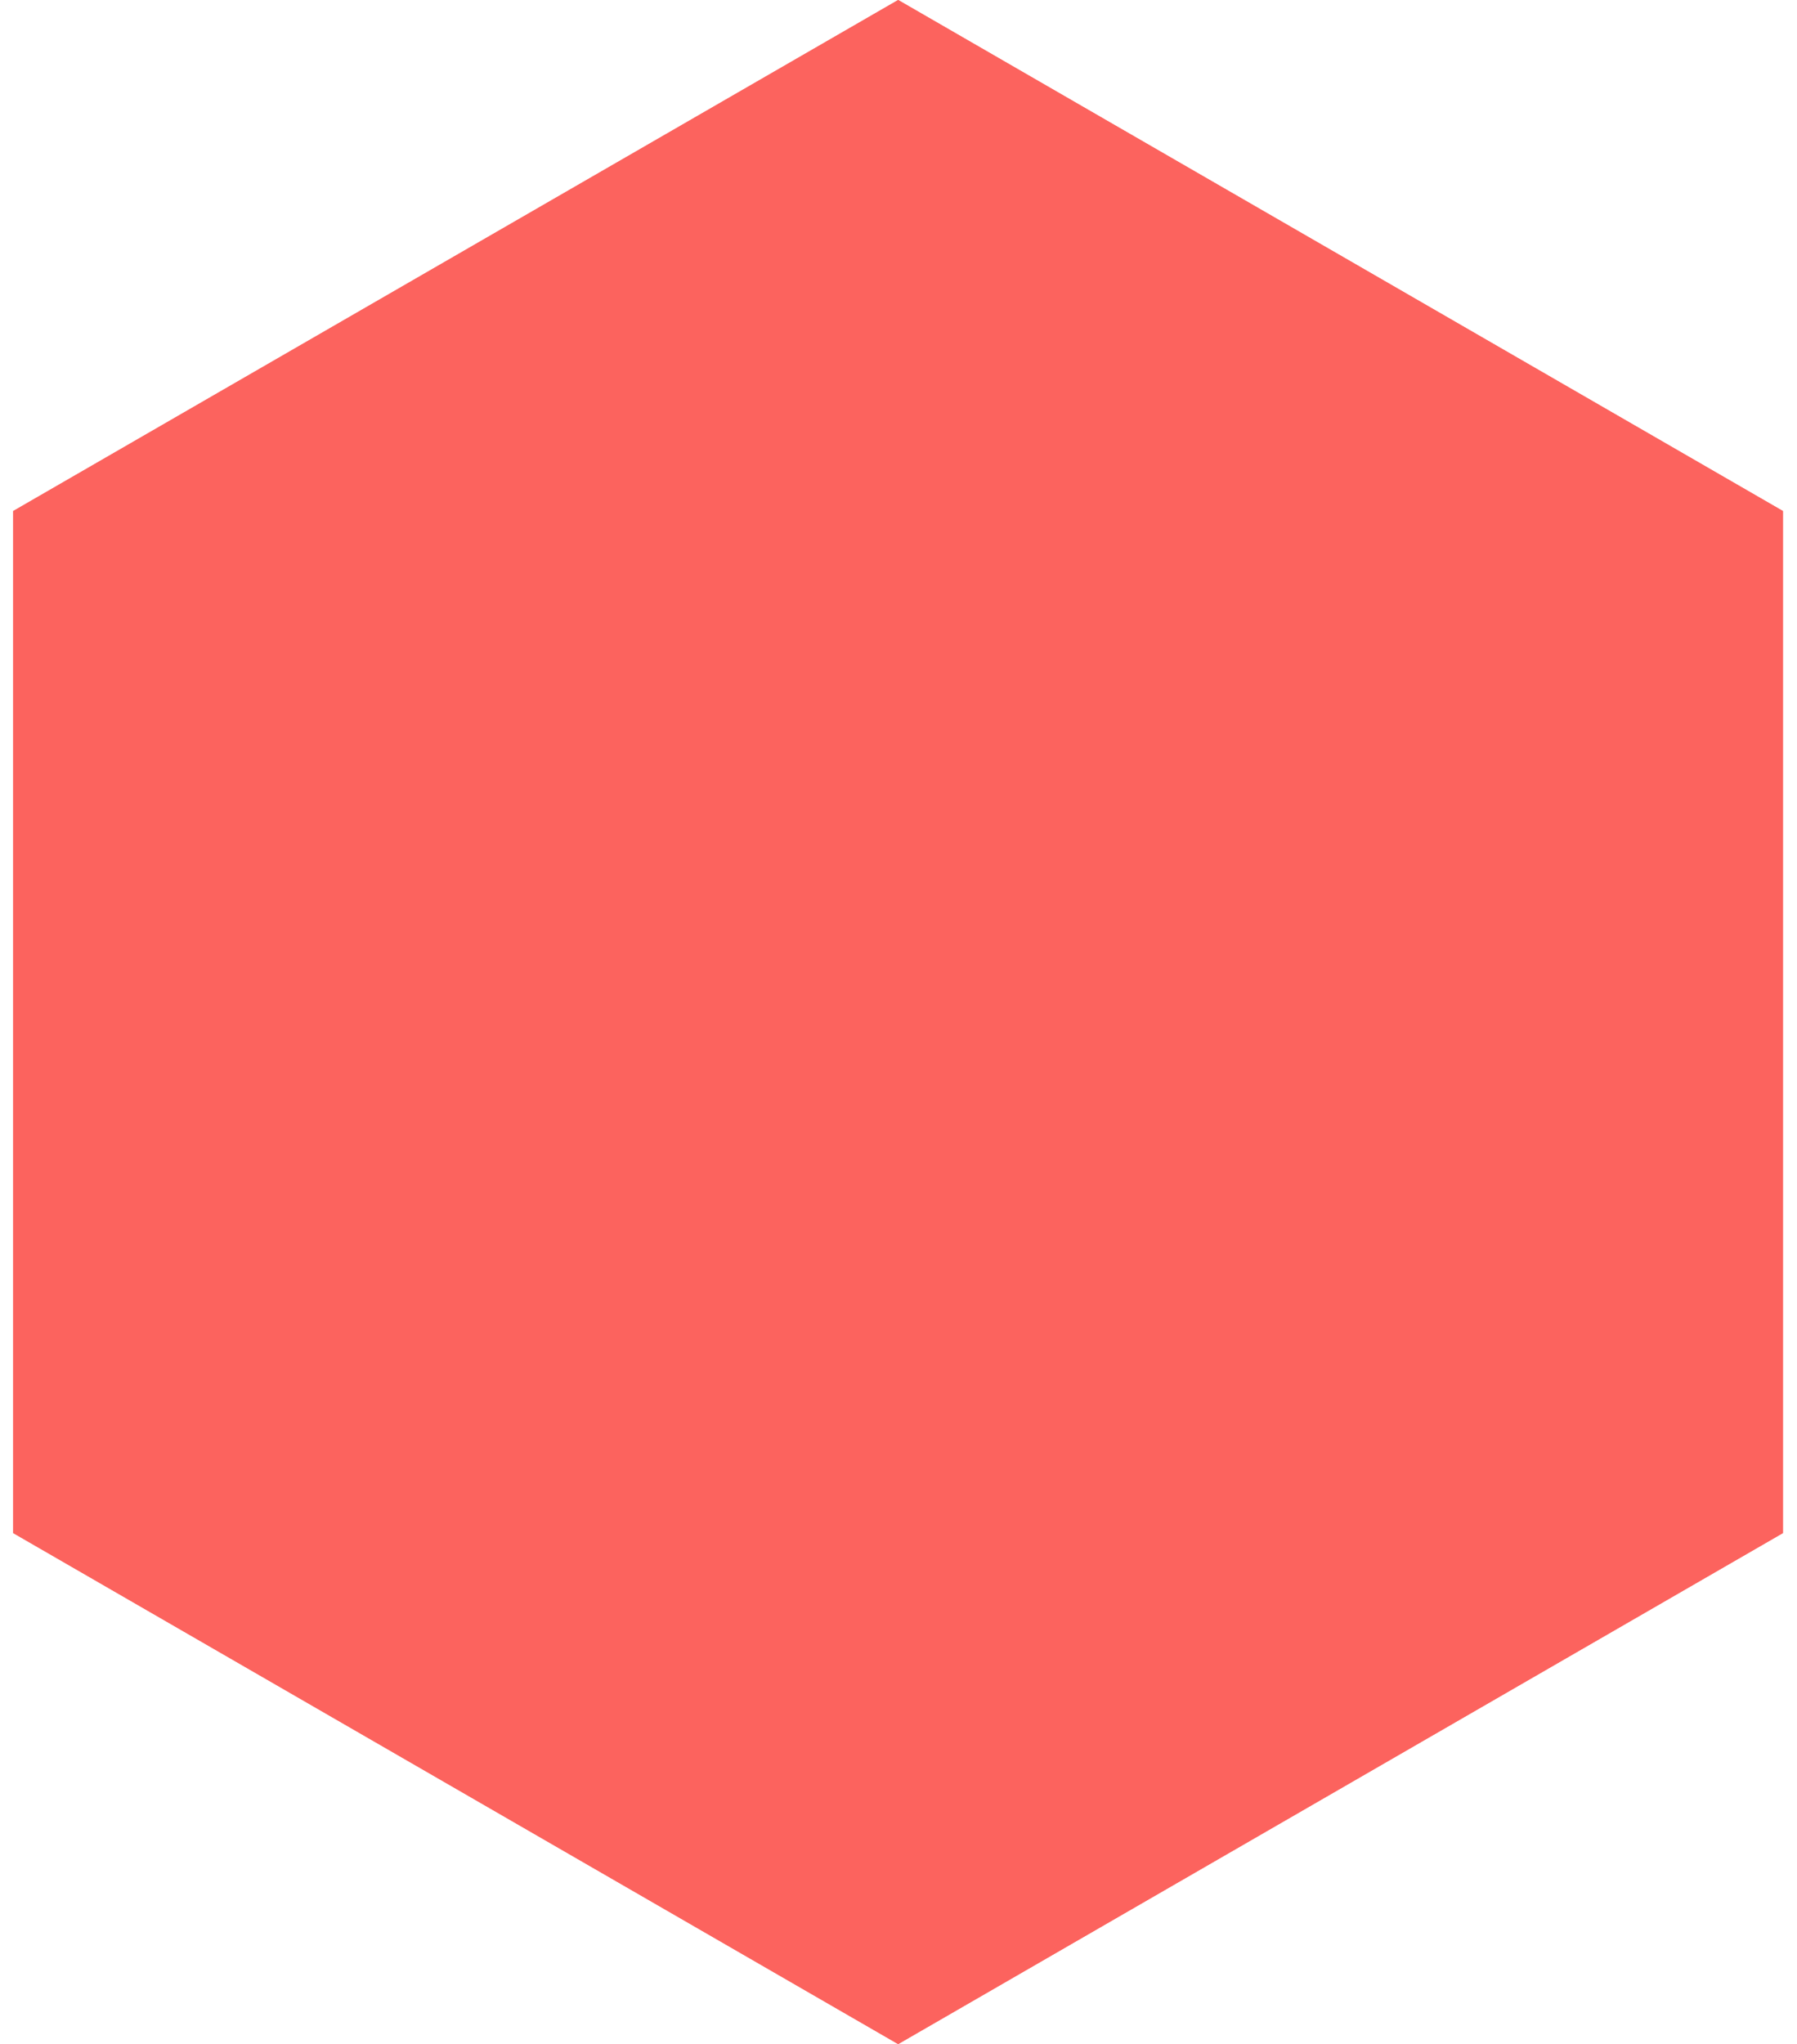 <svg xmlns="http://www.w3.org/2000/svg" viewBox="0 0 102 116" width="102" height="116">
	<style>
		tspan { white-space:pre }
		.shp0 { fill: #fc635e } 
	</style>
	<g id="What can you receive">
		<g id="left">
			<g id="2">
				<path id="Фигура 3" class="shp0" d="M0.75 29L50.98 0L101.2 29L101.2 87L50.98 116L0.75 87L0.75 29Z" />
				<path id="Фигура 3 copy" class="shp0" d="M0.75 29L50.98 0L101.2 29L101.2 87L50.98 116L0.75 87L0.75 29Z" />
				<path id="Forma 1" class="shp0" d="M56.91 74.94C56.21 74.43 56.14 73.66 56.14 73.66L55.88 72L47.57 72L47.31 73.66C47.31 73.66 47.24 74.43 46.54 74.94C45.85 75.45 45.3 75.89 45.85 75.97C46.38 76.04 51.36 75.97 51.72 75.97C52.09 75.97 57.07 76.04 57.6 75.97C58.15 75.89 57.6 75.45 56.91 74.94ZM42.37 61.63C44.59 61.61 44.86 61.08 45.59 58.85C46.92 55.33 52.93 59.77 49.21 61.31C45.48 62.85 40.15 61.65 42.37 61.63ZM65.12 38.45C64.04 37.59 62.26 38.01 61.14 39.41L49.75 55.59C48.63 56.98 48.63 56.72 49.71 57.58C50.79 58.45 50.53 58.51 51.65 57.12L65.03 42.55C66.16 41.16 66.2 39.32 65.12 38.45ZM62.19 40.39C62.19 40.39 62.03 40.2 61.47 39.75C62.3 38.4 63.94 38.64 63.94 38.64C62.39 39.56 62.19 40.39 62.19 40.39ZM70.17 43.92L65.16 43.92L62.95 46.33L69.37 46.33L69.37 65.58L34.08 65.58L34.08 46.33L54.61 46.33L56.3 43.92L33.28 43.92C32.4 43.92 31.68 44.64 31.68 45.53L31.68 68.79C31.68 69.67 32.4 70.39 33.28 70.39L70.17 70.39C71.05 70.39 71.77 69.67 71.77 68.79L71.77 45.53C71.77 44.64 71.05 43.92 70.17 43.92Z" />
			</g>
		</g>
	</g>
</svg>